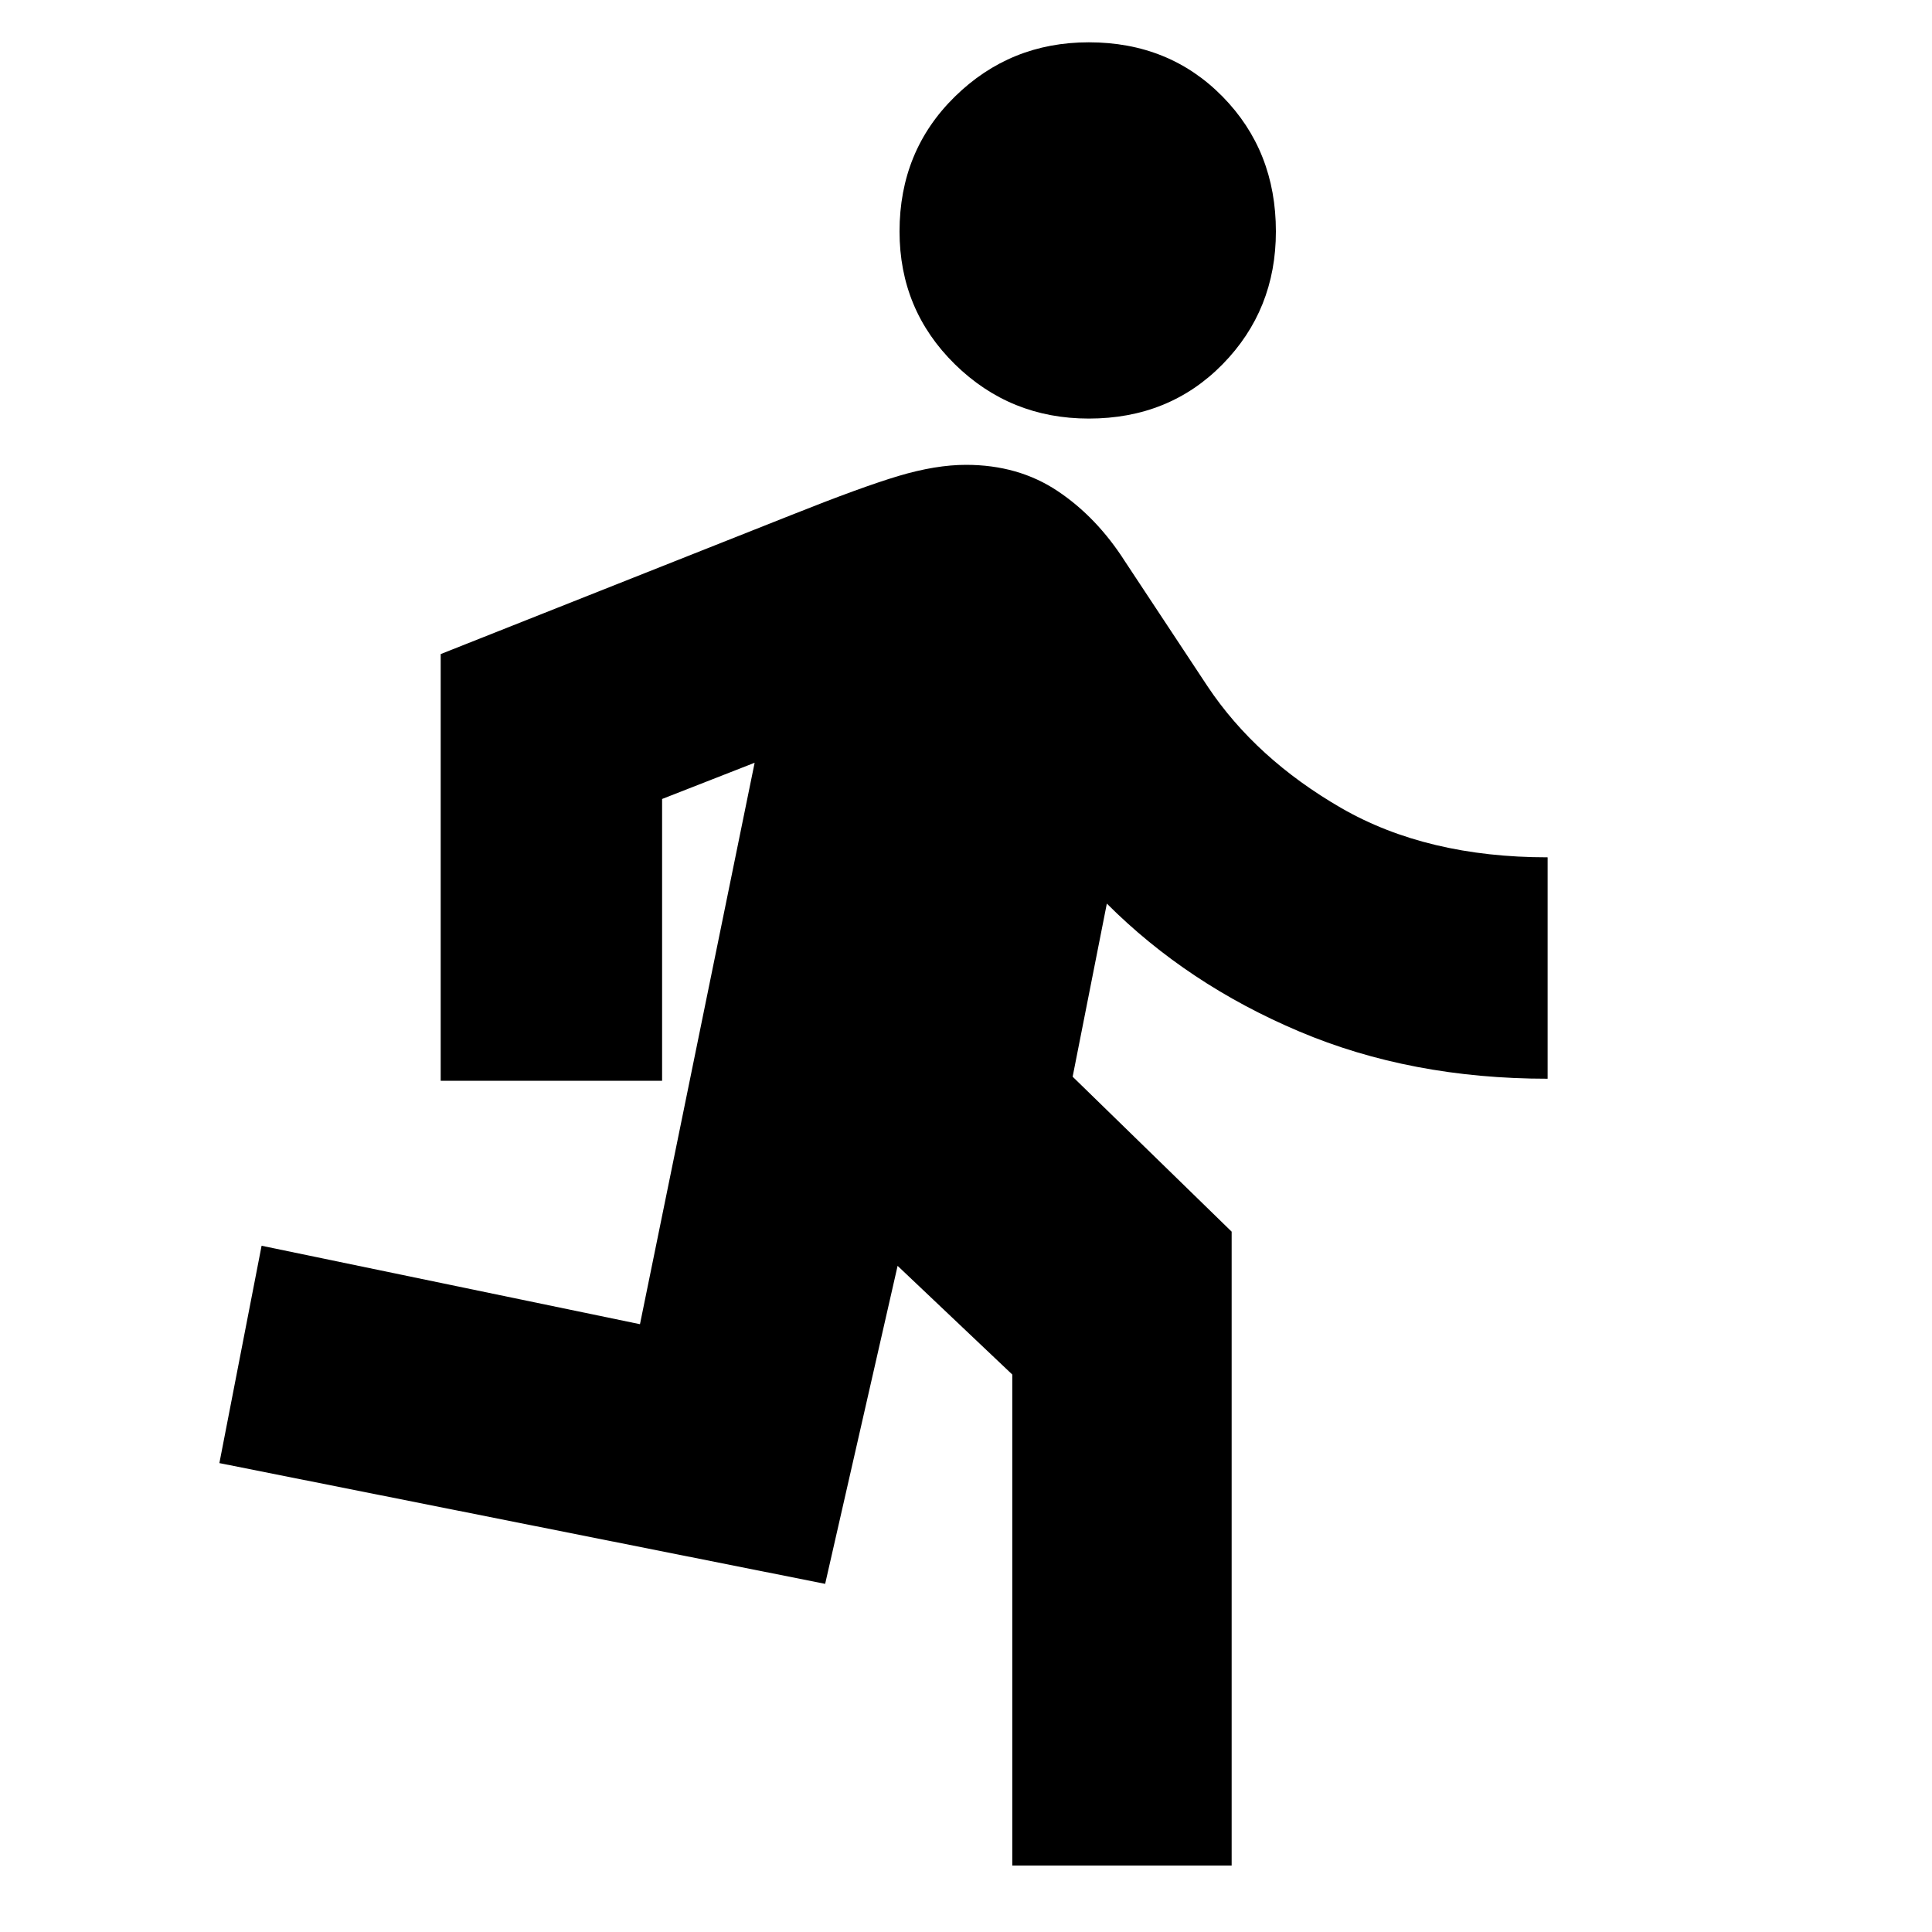 <svg xmlns="http://www.w3.org/2000/svg" height="20" width="20"><path d="M11.271 4.333q-.813 0-1.386-.562-.573-.563-.573-1.375 0-.834.573-1.396.573-.562 1.386-.562.833 0 1.385.562t.552 1.396q0 .812-.552 1.375-.552.562-1.385.562Zm-.792 14.979v-5.083l-1.187-1.125-.75 3.292-6.271-1.25.437-2.25 3.917.812 1.187-5.812-.958.375v2.917H4.562V6.771l3.626-1.438q.729-.291 1.114-.406.386-.115.698-.115.542 0 .948.271.406.271.698.729l.854 1.292q.5.75 1.385 1.261.886.51 2.136.51v2.292q-1.417 0-2.573-.49-1.156-.489-1.99-1.323l-.354 1.792 1.646 1.604v6.562Z"/></svg>